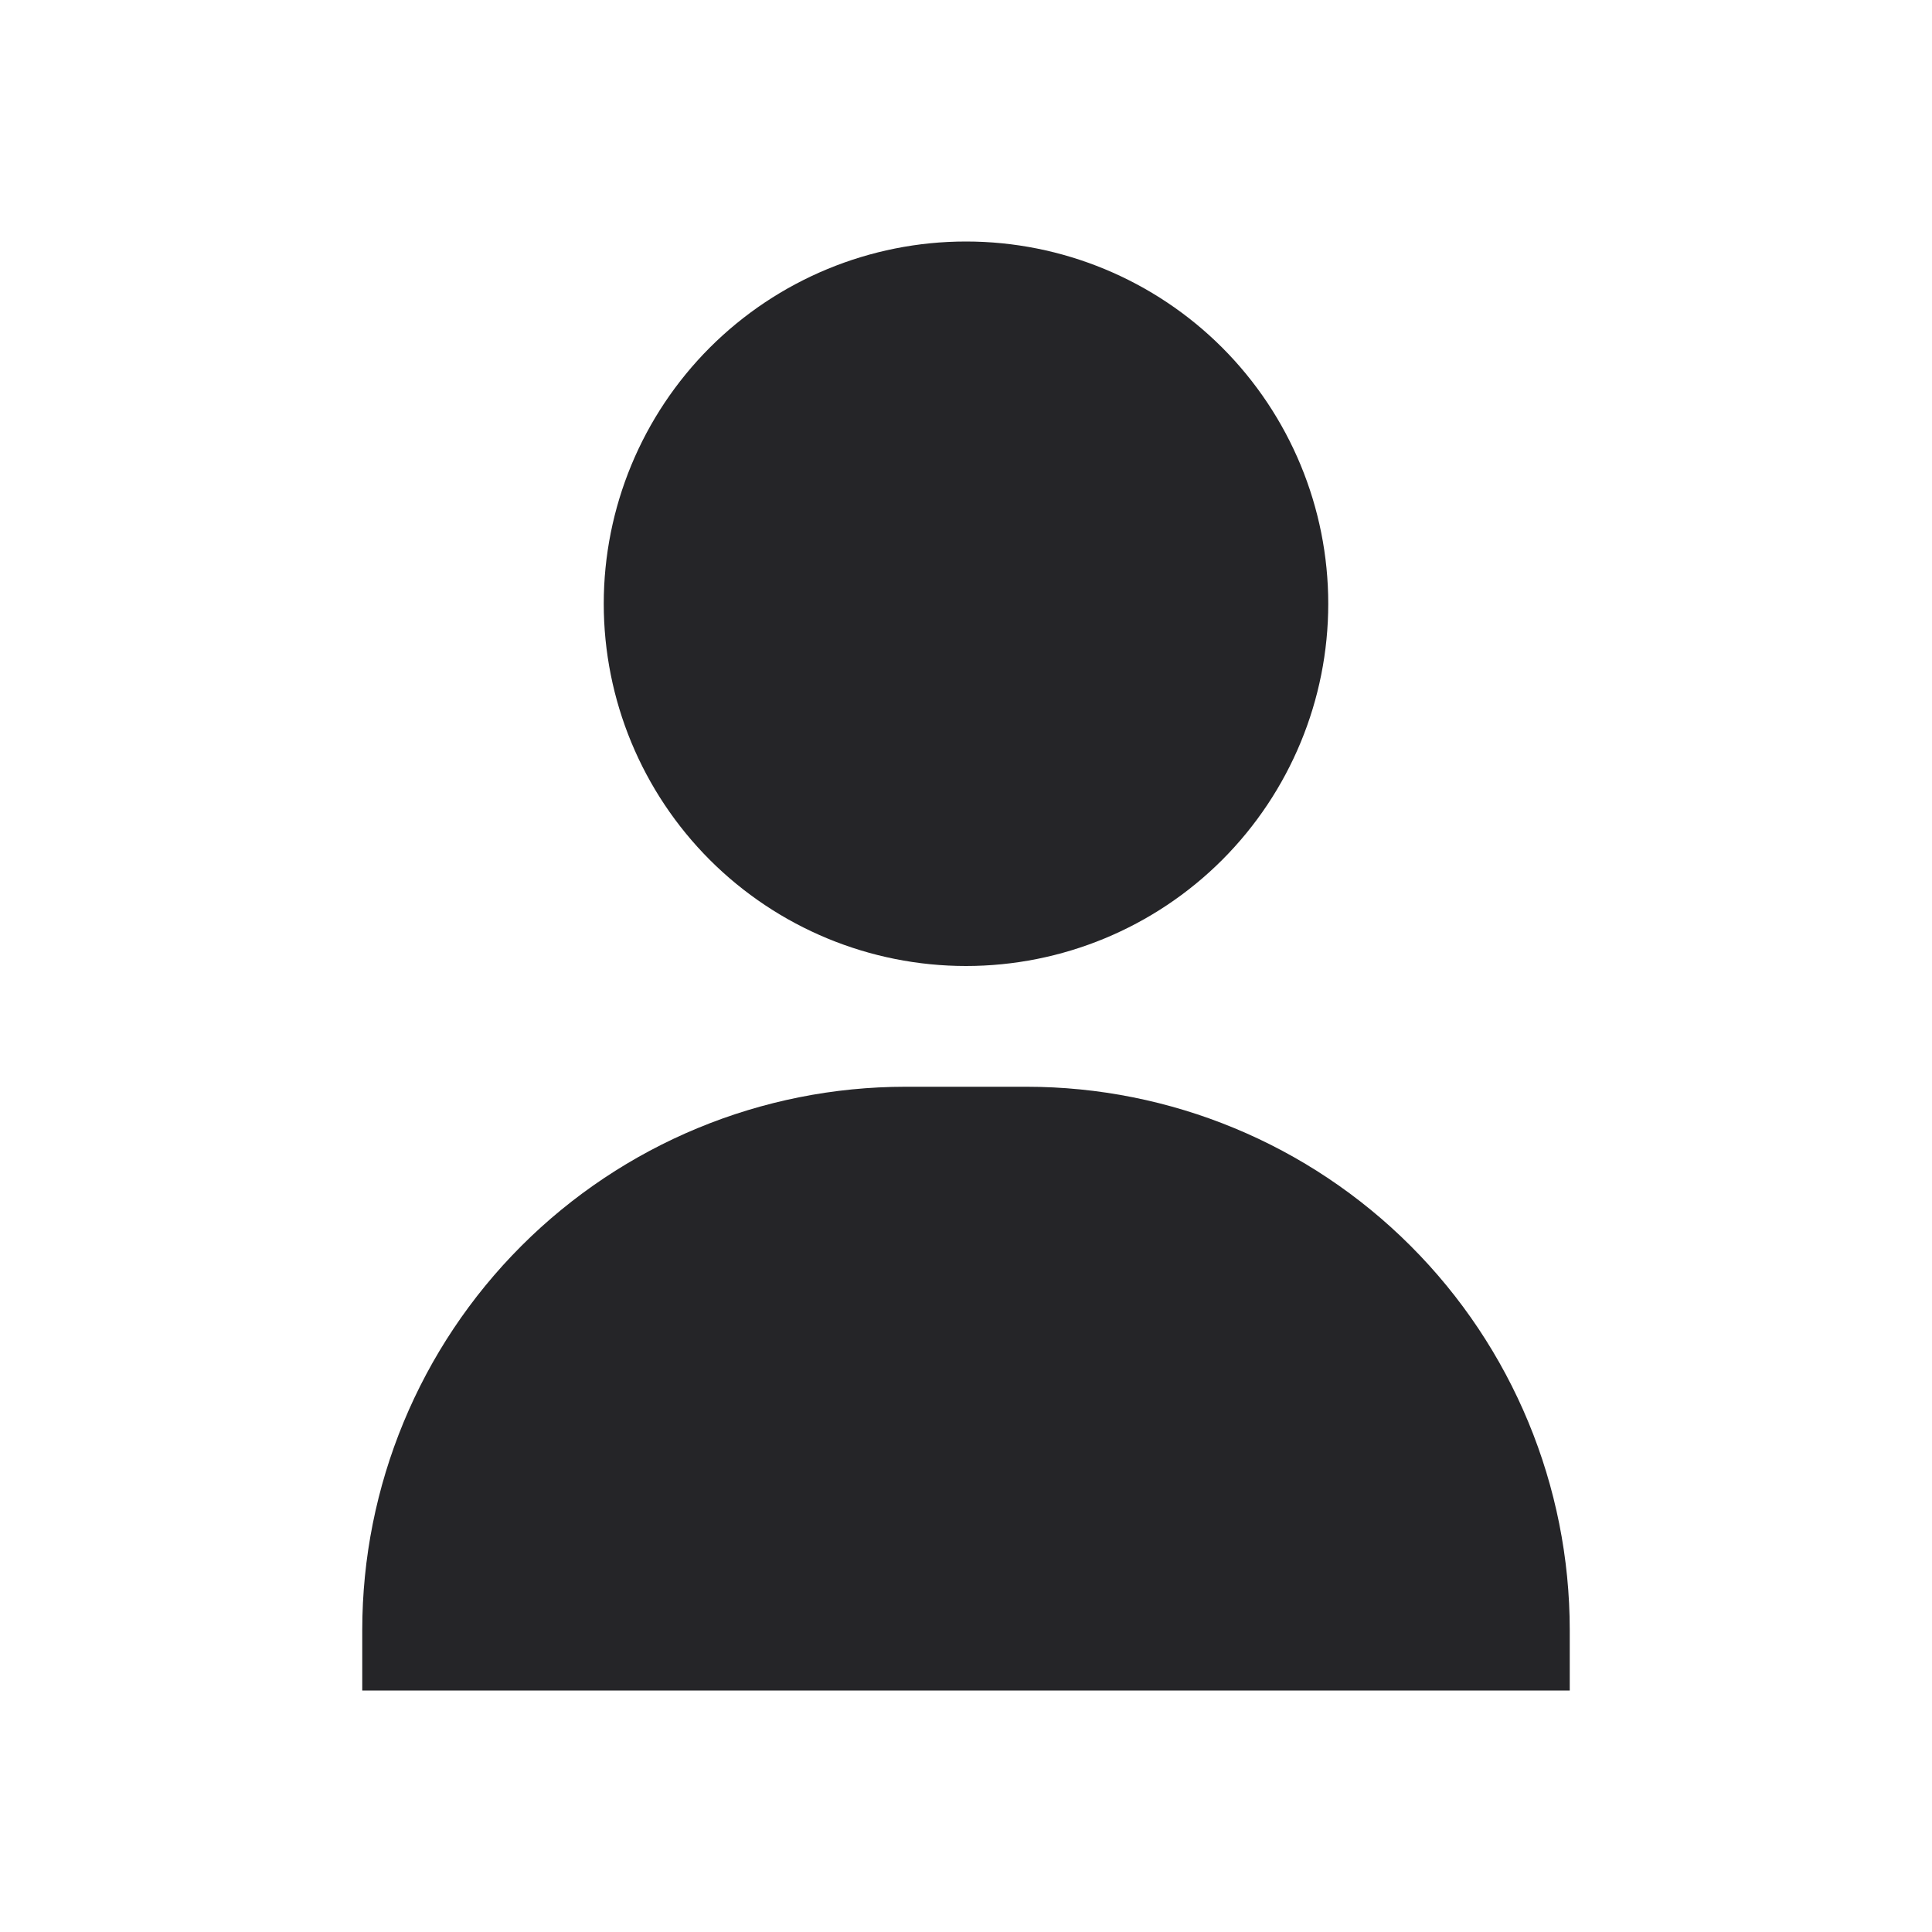 <svg width="32" height="32" viewBox="0 0 32 32" fill="none" xmlns="http://www.w3.org/2000/svg">
<path fill-rule="evenodd" clip-rule="evenodd" d="M10 10C10 8.409 10.632 6.883 11.757 5.757C12.883 4.632 14.409 4 16 4C17.591 4 19.117 4.632 20.243 5.757C21.368 6.883 22 8.409 22 10C22 11.591 21.368 13.117 20.243 14.243C19.117 15.368 17.591 16 16 16C14.409 16 12.883 15.368 11.757 14.243C10.632 13.117 10 11.591 10 10ZM6 28V27C6 24.613 6.948 22.324 8.636 20.636C10.324 18.948 12.613 18 15 18H17C19.387 18 21.676 18.948 23.364 20.636C25.052 22.324 26 24.613 26 27V28H6Z" fill="#252528"/>
</svg>
